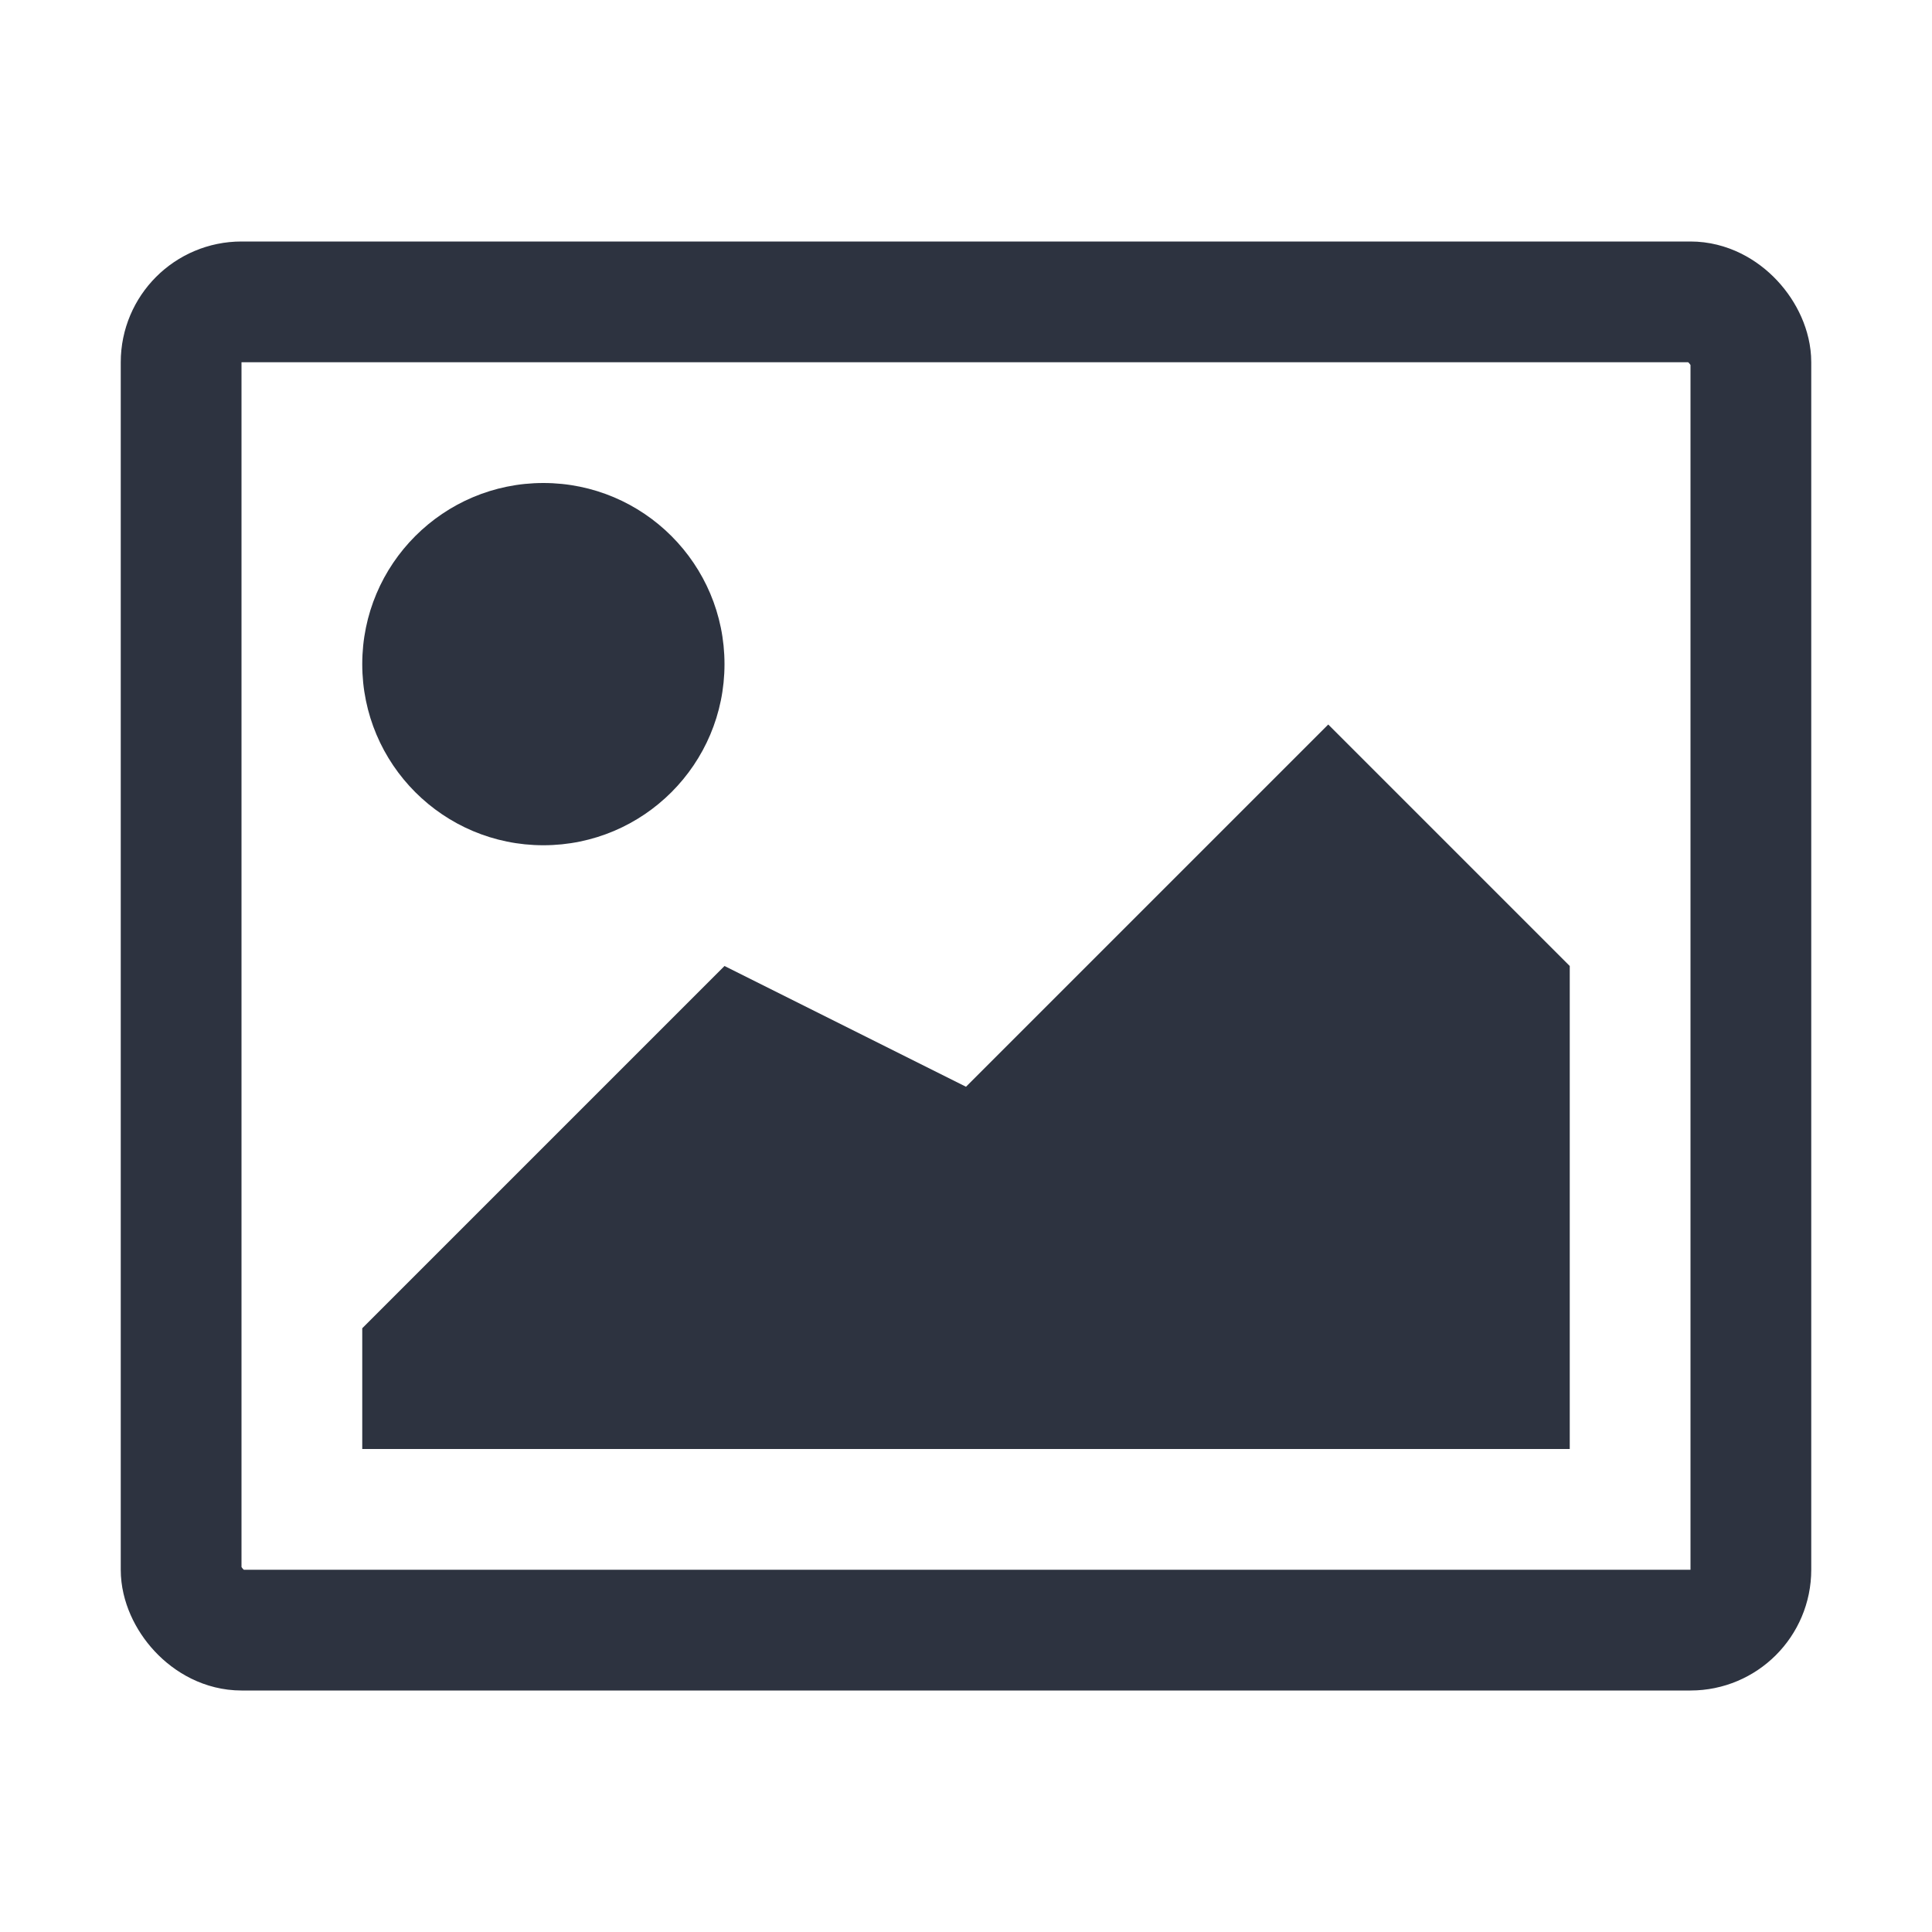 <svg id="outline" xmlns="http://www.w3.org/2000/svg" viewBox="0 0 16 16"><defs><style>.cls-1{fill:none;stroke:#2d3340;stroke-miterlimit:10;}.cls-2{fill:#2d3340;}</style></defs><rect class="cls-1" x="1.5" y="2.5" width="13" height="11" rx="0.5"/><circle class="cls-2" cx="4.5" cy="5.5" r="1.5"/><polygon class="cls-2" points="3 12 13 12 13 8 11 6 8 9 6 8 3 11 3 12"/></svg>